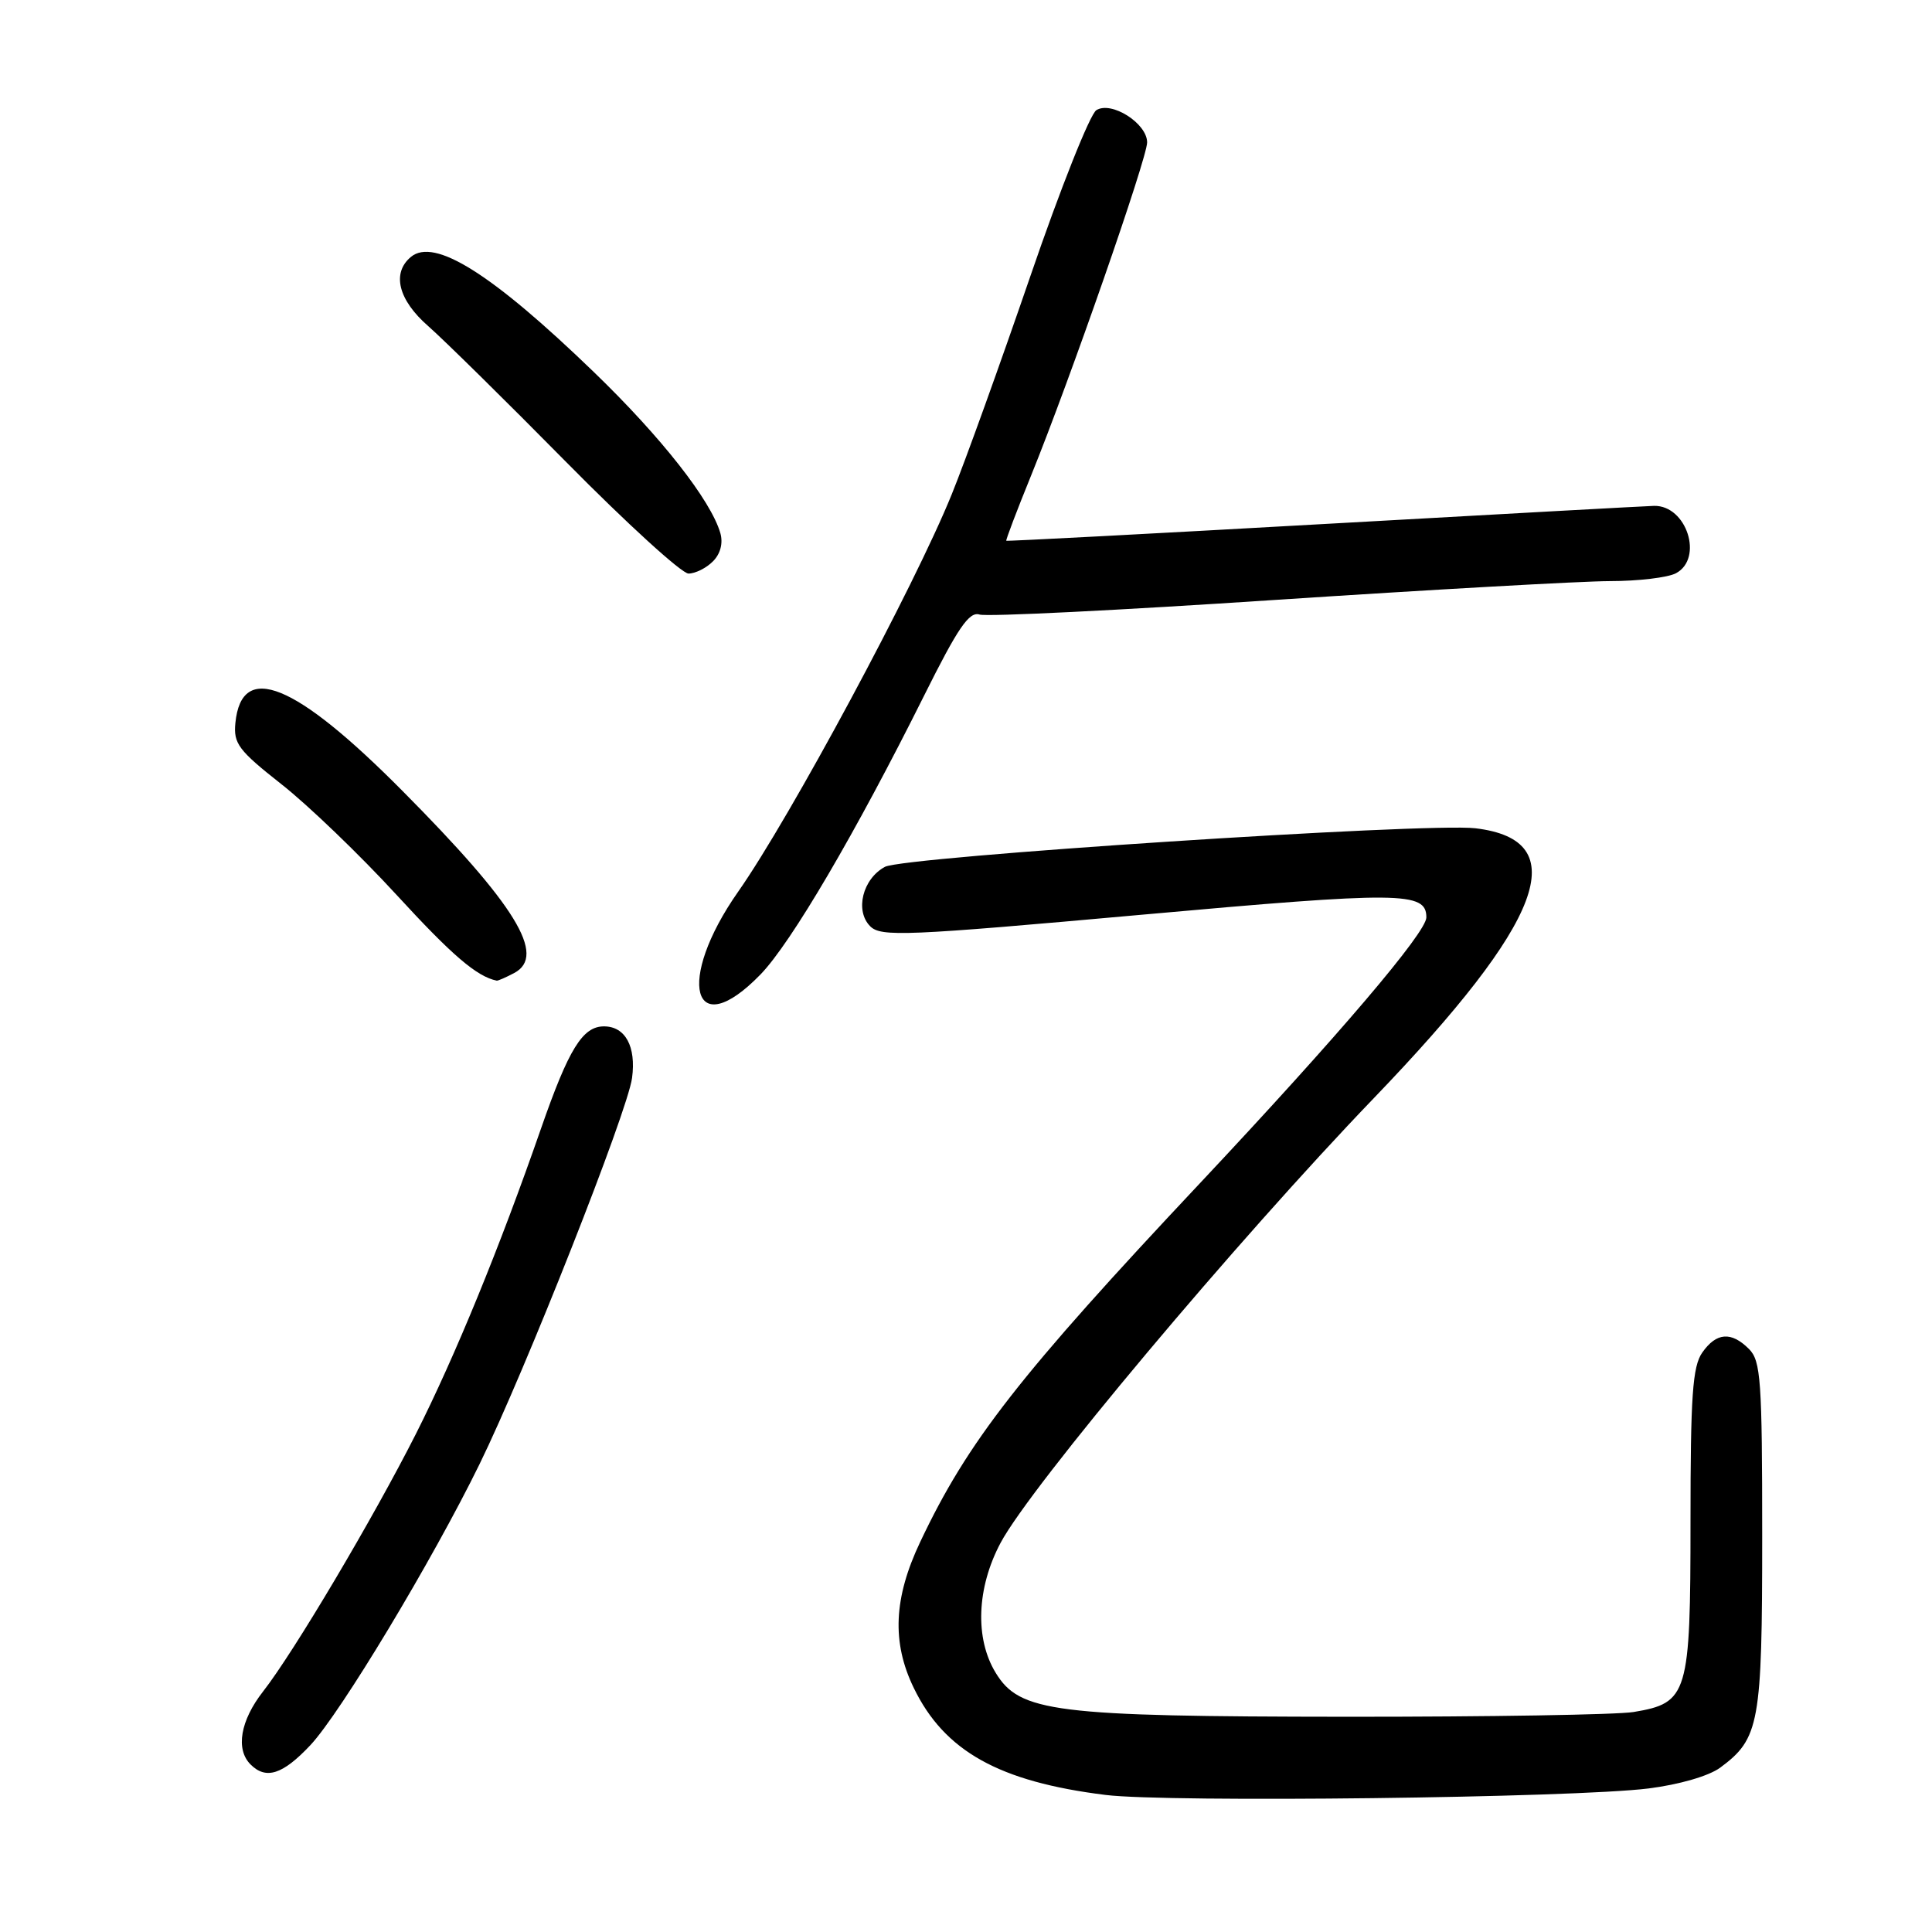 <?xml version="1.0" encoding="UTF-8" standalone="no"?>
<!DOCTYPE svg PUBLIC "-//W3C//DTD SVG 1.1//EN" "http://www.w3.org/Graphics/SVG/1.1/DTD/svg11.dtd" >
<svg xmlns="http://www.w3.org/2000/svg" xmlns:xlink="http://www.w3.org/1999/xlink" version="1.1" viewBox="0 0 256 256">
 <g >
 <path fill="currentColor"
d=" M 218.44 236.98 C 222.49 236.47 226.44 235.33 227.94 234.22 C 233.14 230.37 233.50 228.39 233.50 203.50 C 233.50 182.93 233.32 180.32 231.75 178.75 C 229.40 176.40 227.43 176.55 225.56 179.22 C 224.27 181.06 224.00 184.98 224.00 201.61 C 224.00 224.55 223.67 225.65 216.46 226.85 C 214.28 227.21 197.20 227.49 178.50 227.48 C 139.63 227.45 135.12 226.88 131.93 221.65 C 129.16 217.11 129.41 210.40 132.58 204.44 C 136.58 196.92 163.90 164.37 182.05 145.50 C 204.62 122.03 208.65 111.32 195.50 109.75 C 189.07 108.99 119.78 113.51 117.26 114.86 C 114.30 116.45 113.25 120.68 115.31 122.74 C 116.73 124.16 120.03 124.02 151.13 121.22 C 185.69 118.11 189.00 118.14 189.00 121.56 C 189.00 123.56 177.35 137.24 159.16 156.61 C 135.03 182.28 128.23 191.00 121.93 204.32 C 118.41 211.74 118.15 217.62 121.07 223.64 C 125.13 232.04 132.39 236.09 146.50 237.84 C 154.78 238.87 208.46 238.23 218.44 236.98 Z  M 41.12 231.25 C 45.12 226.99 57.29 206.77 63.53 194.03 C 69.57 181.70 83.15 147.32 83.75 142.84 C 84.31 138.67 82.86 136.00 80.03 136.00 C 77.20 136.00 75.36 138.98 71.70 149.50 C 66.20 165.33 60.30 179.72 55.11 190.00 C 49.47 201.15 38.91 218.96 34.85 224.14 C 31.85 227.98 31.19 231.79 33.20 233.80 C 35.25 235.85 37.46 235.14 41.12 231.25 Z  M 100.77 129.12 C 104.82 124.95 113.39 110.34 122.44 92.19 C 126.93 83.18 128.42 81.00 129.79 81.43 C 130.74 81.74 148.39 80.86 169.01 79.49 C 189.63 78.13 209.57 77.01 213.32 77.00 C 217.06 77.00 221.00 76.53 222.07 75.96 C 225.76 73.99 223.49 66.95 219.18 67.03 C 218.26 67.05 198.60 68.13 175.50 69.43 C 152.40 70.73 133.43 71.73 133.34 71.65 C 133.25 71.57 134.73 67.67 136.63 63.00 C 141.77 50.34 152.00 20.96 152.00 18.87 C 152.00 16.35 147.27 13.34 145.27 14.60 C 144.43 15.13 140.50 25.00 136.55 36.53 C 132.59 48.06 127.90 61.10 126.11 65.50 C 121.18 77.68 104.71 108.32 97.82 118.14 C 89.49 130.01 91.75 138.41 100.77 129.12 Z  M 68.15 128.92 C 72.45 126.62 68.34 119.92 53.35 104.82 C 39.11 90.46 32.01 87.57 31.19 95.79 C 30.92 98.53 31.60 99.43 37.30 103.92 C 40.83 106.69 47.69 113.29 52.55 118.58 C 59.91 126.60 63.19 129.41 65.82 129.94 C 65.99 129.97 67.04 129.51 68.15 128.92 Z  M 94.46 74.39 C 95.46 73.40 95.83 71.98 95.45 70.64 C 94.19 66.29 87.63 57.93 78.69 49.30 C 65.19 36.26 57.56 31.46 54.45 34.04 C 51.88 36.18 52.77 39.75 56.75 43.22 C 58.81 45.03 67.05 53.14 75.05 61.25 C 83.05 69.36 90.34 76.00 91.23 76.00 C 92.12 76.00 93.58 75.28 94.46 74.39 Z "/>
</g>
</svg>